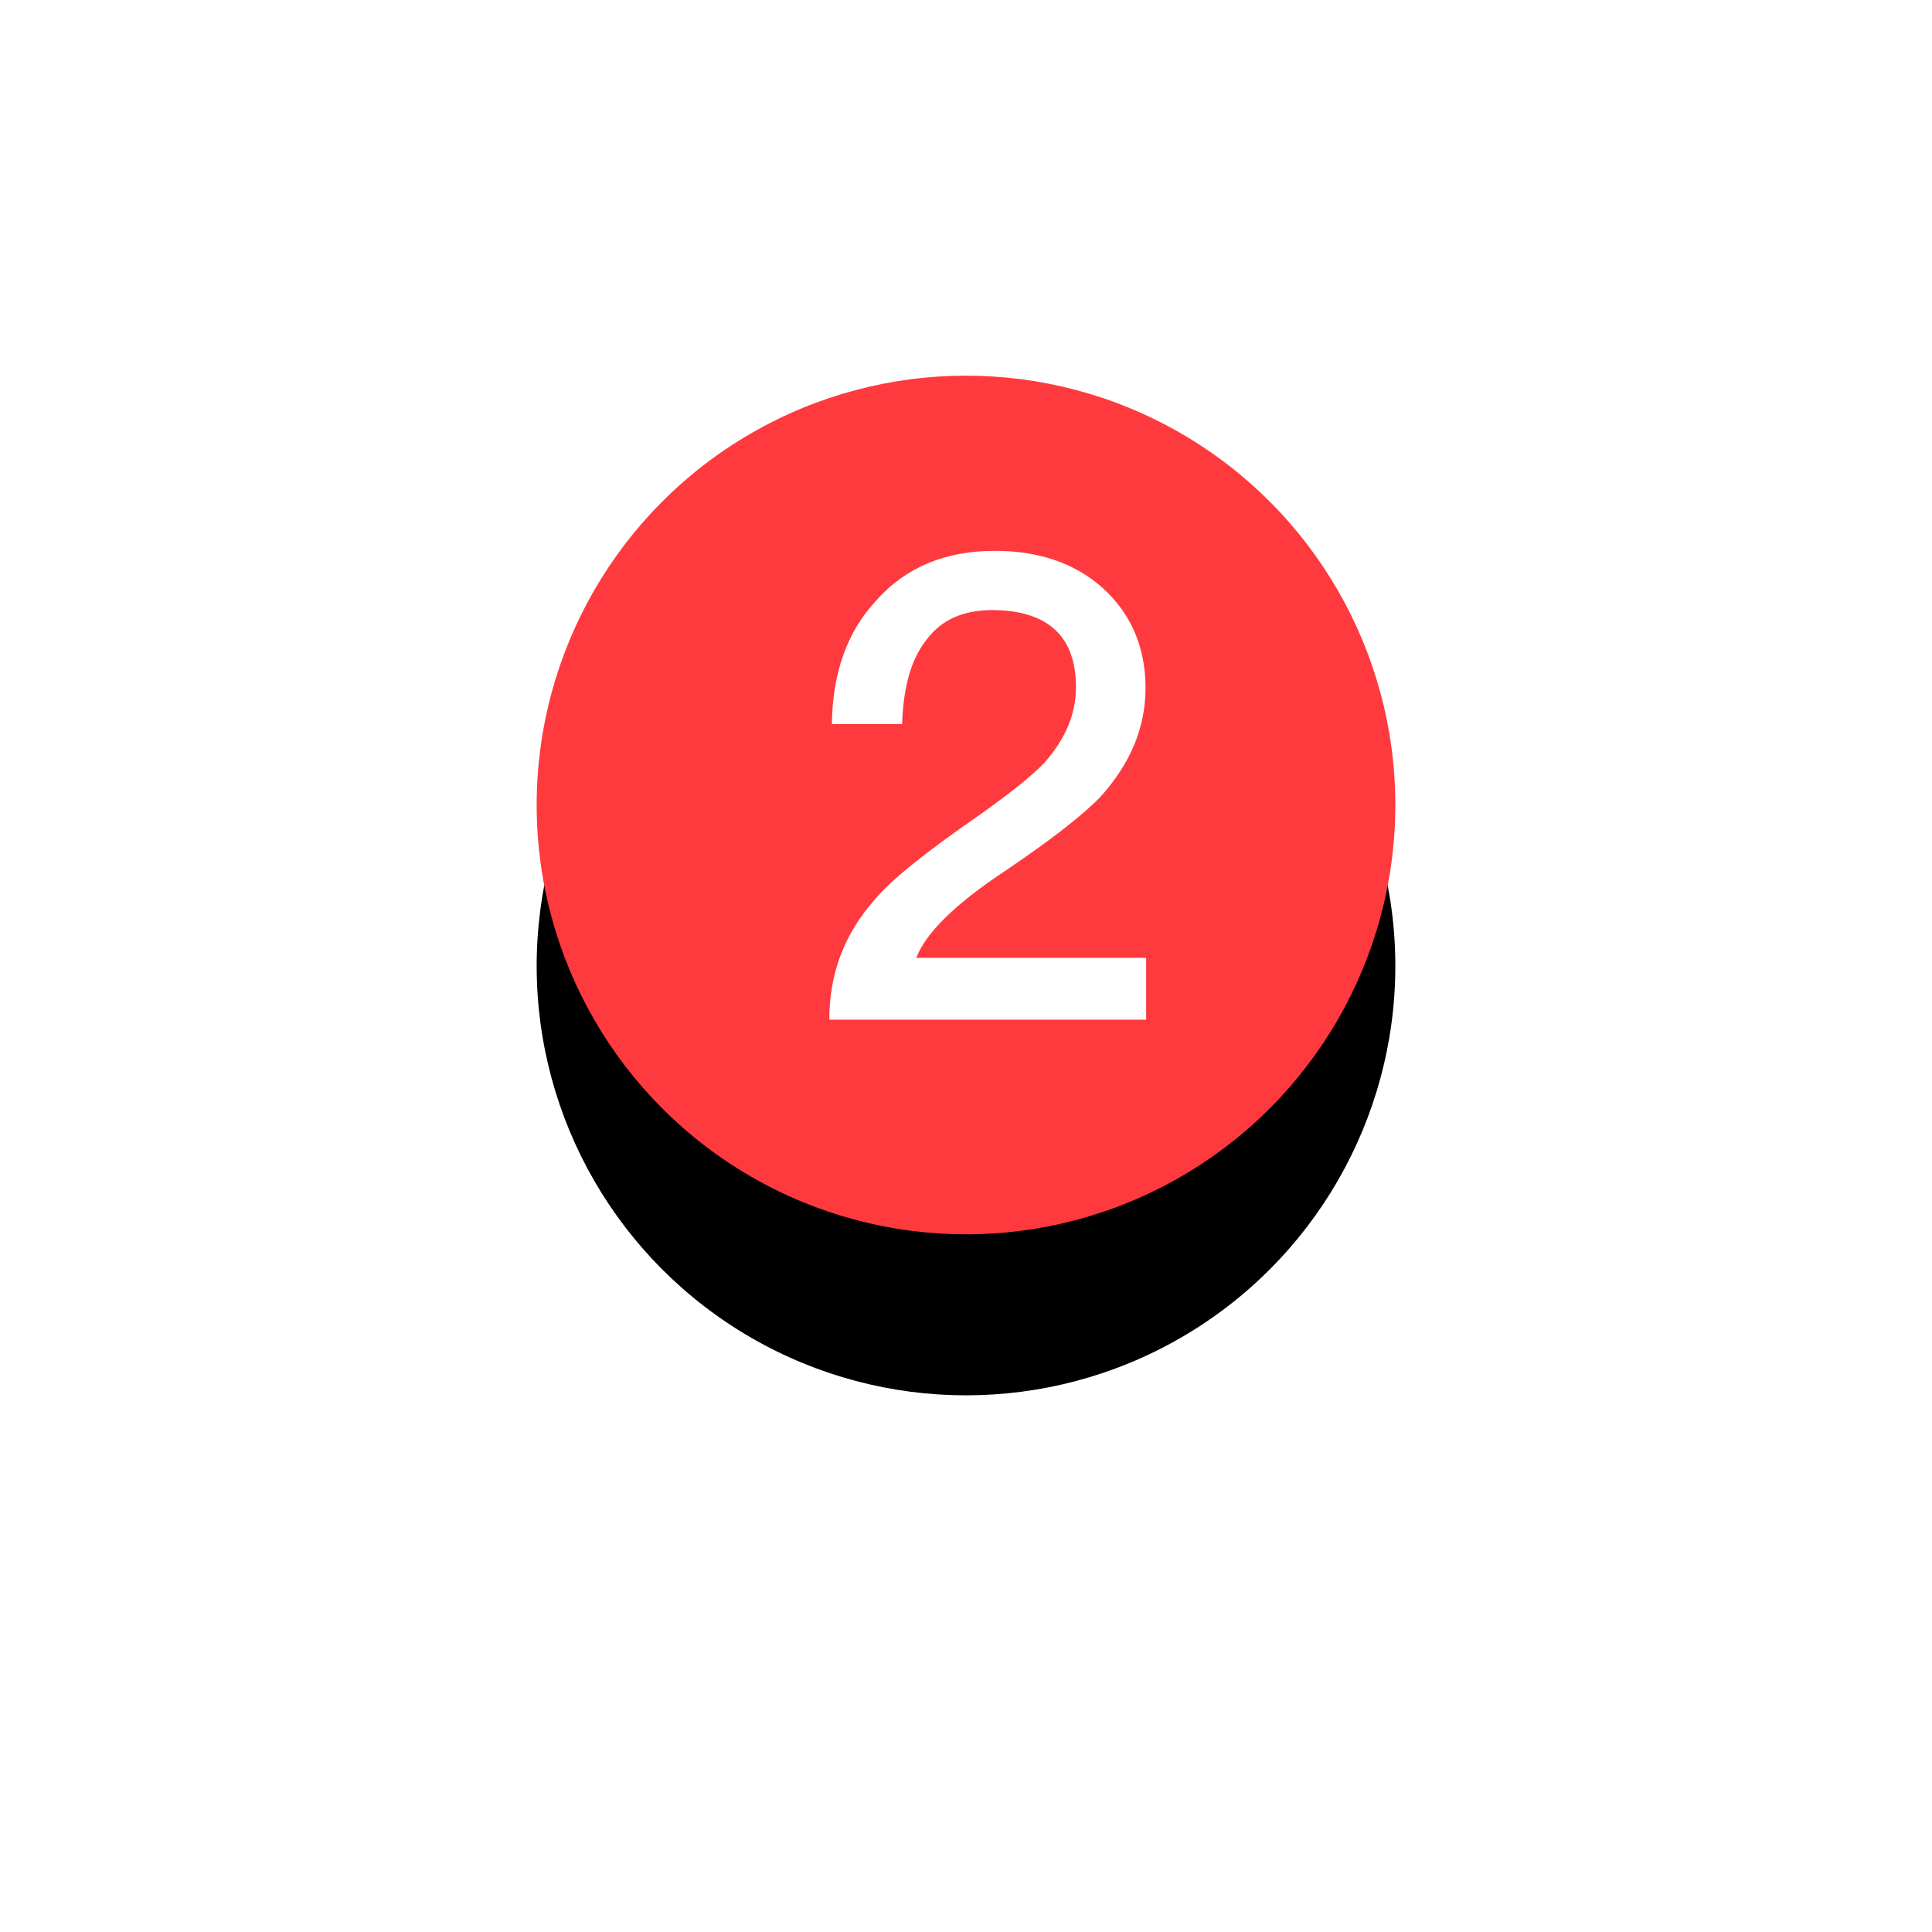 <svg xmlns="http://www.w3.org/2000/svg" width="36" height="36" viewBox="0 0 36 36" xmlns:xlink="http://www.w3.org/1999/xlink">
  <defs>
    <circle id="b" cx="8" cy="8" r="8"/>
    <filter id="a" width="200%" height="200%" x="-50%" y="-50%" filterUnits="objectBoundingBox">
      <feOffset dy="3" in="SourceAlpha" result="shadowOffsetOuter1"/>
      <feGaussianBlur stdDeviation="5" in="shadowOffsetOuter1" result="shadowBlurOuter1"/>
      <feColorMatrix values="0 0 0 0 1 0 0 0 0 0.012 0 0 0 0 0 0 0 0 0.391 0" in="shadowBlurOuter1"/>
    </filter>
  </defs>
  <g fill="none" fill-rule="evenodd" transform="translate(10 7)">
    <use fill="black" filter="url(#a)" xlink:href="#b"/>
    <use fill="#FF3A3E" xlink:href="#b"/>
    <path fill="#FFFFFF" d="M8.537,3.264 C7.625,3.264 6.881,3.564 6.329,4.188 C5.789,4.764 5.513,5.532 5.501,6.492 L6.809,6.492 C6.833,5.796 6.977,5.28 7.265,4.92 C7.541,4.548 7.949,4.368 8.489,4.368 C8.993,4.368 9.389,4.488 9.653,4.728 C9.917,4.968 10.049,5.328 10.049,5.808 C10.049,6.312 9.845,6.78 9.461,7.212 C9.221,7.464 8.813,7.788 8.237,8.196 C7.265,8.868 6.617,9.384 6.305,9.756 C5.729,10.404 5.453,11.148 5.453,12 L11.357,12 L11.357,10.848 L7.073,10.848 C7.253,10.38 7.805,9.84 8.729,9.228 C9.581,8.652 10.169,8.196 10.505,7.848 C11.057,7.236 11.345,6.564 11.345,5.82 C11.345,5.064 11.081,4.452 10.565,3.972 C10.037,3.492 9.353,3.264 8.537,3.264 Z"/>
  </g>
</svg>
